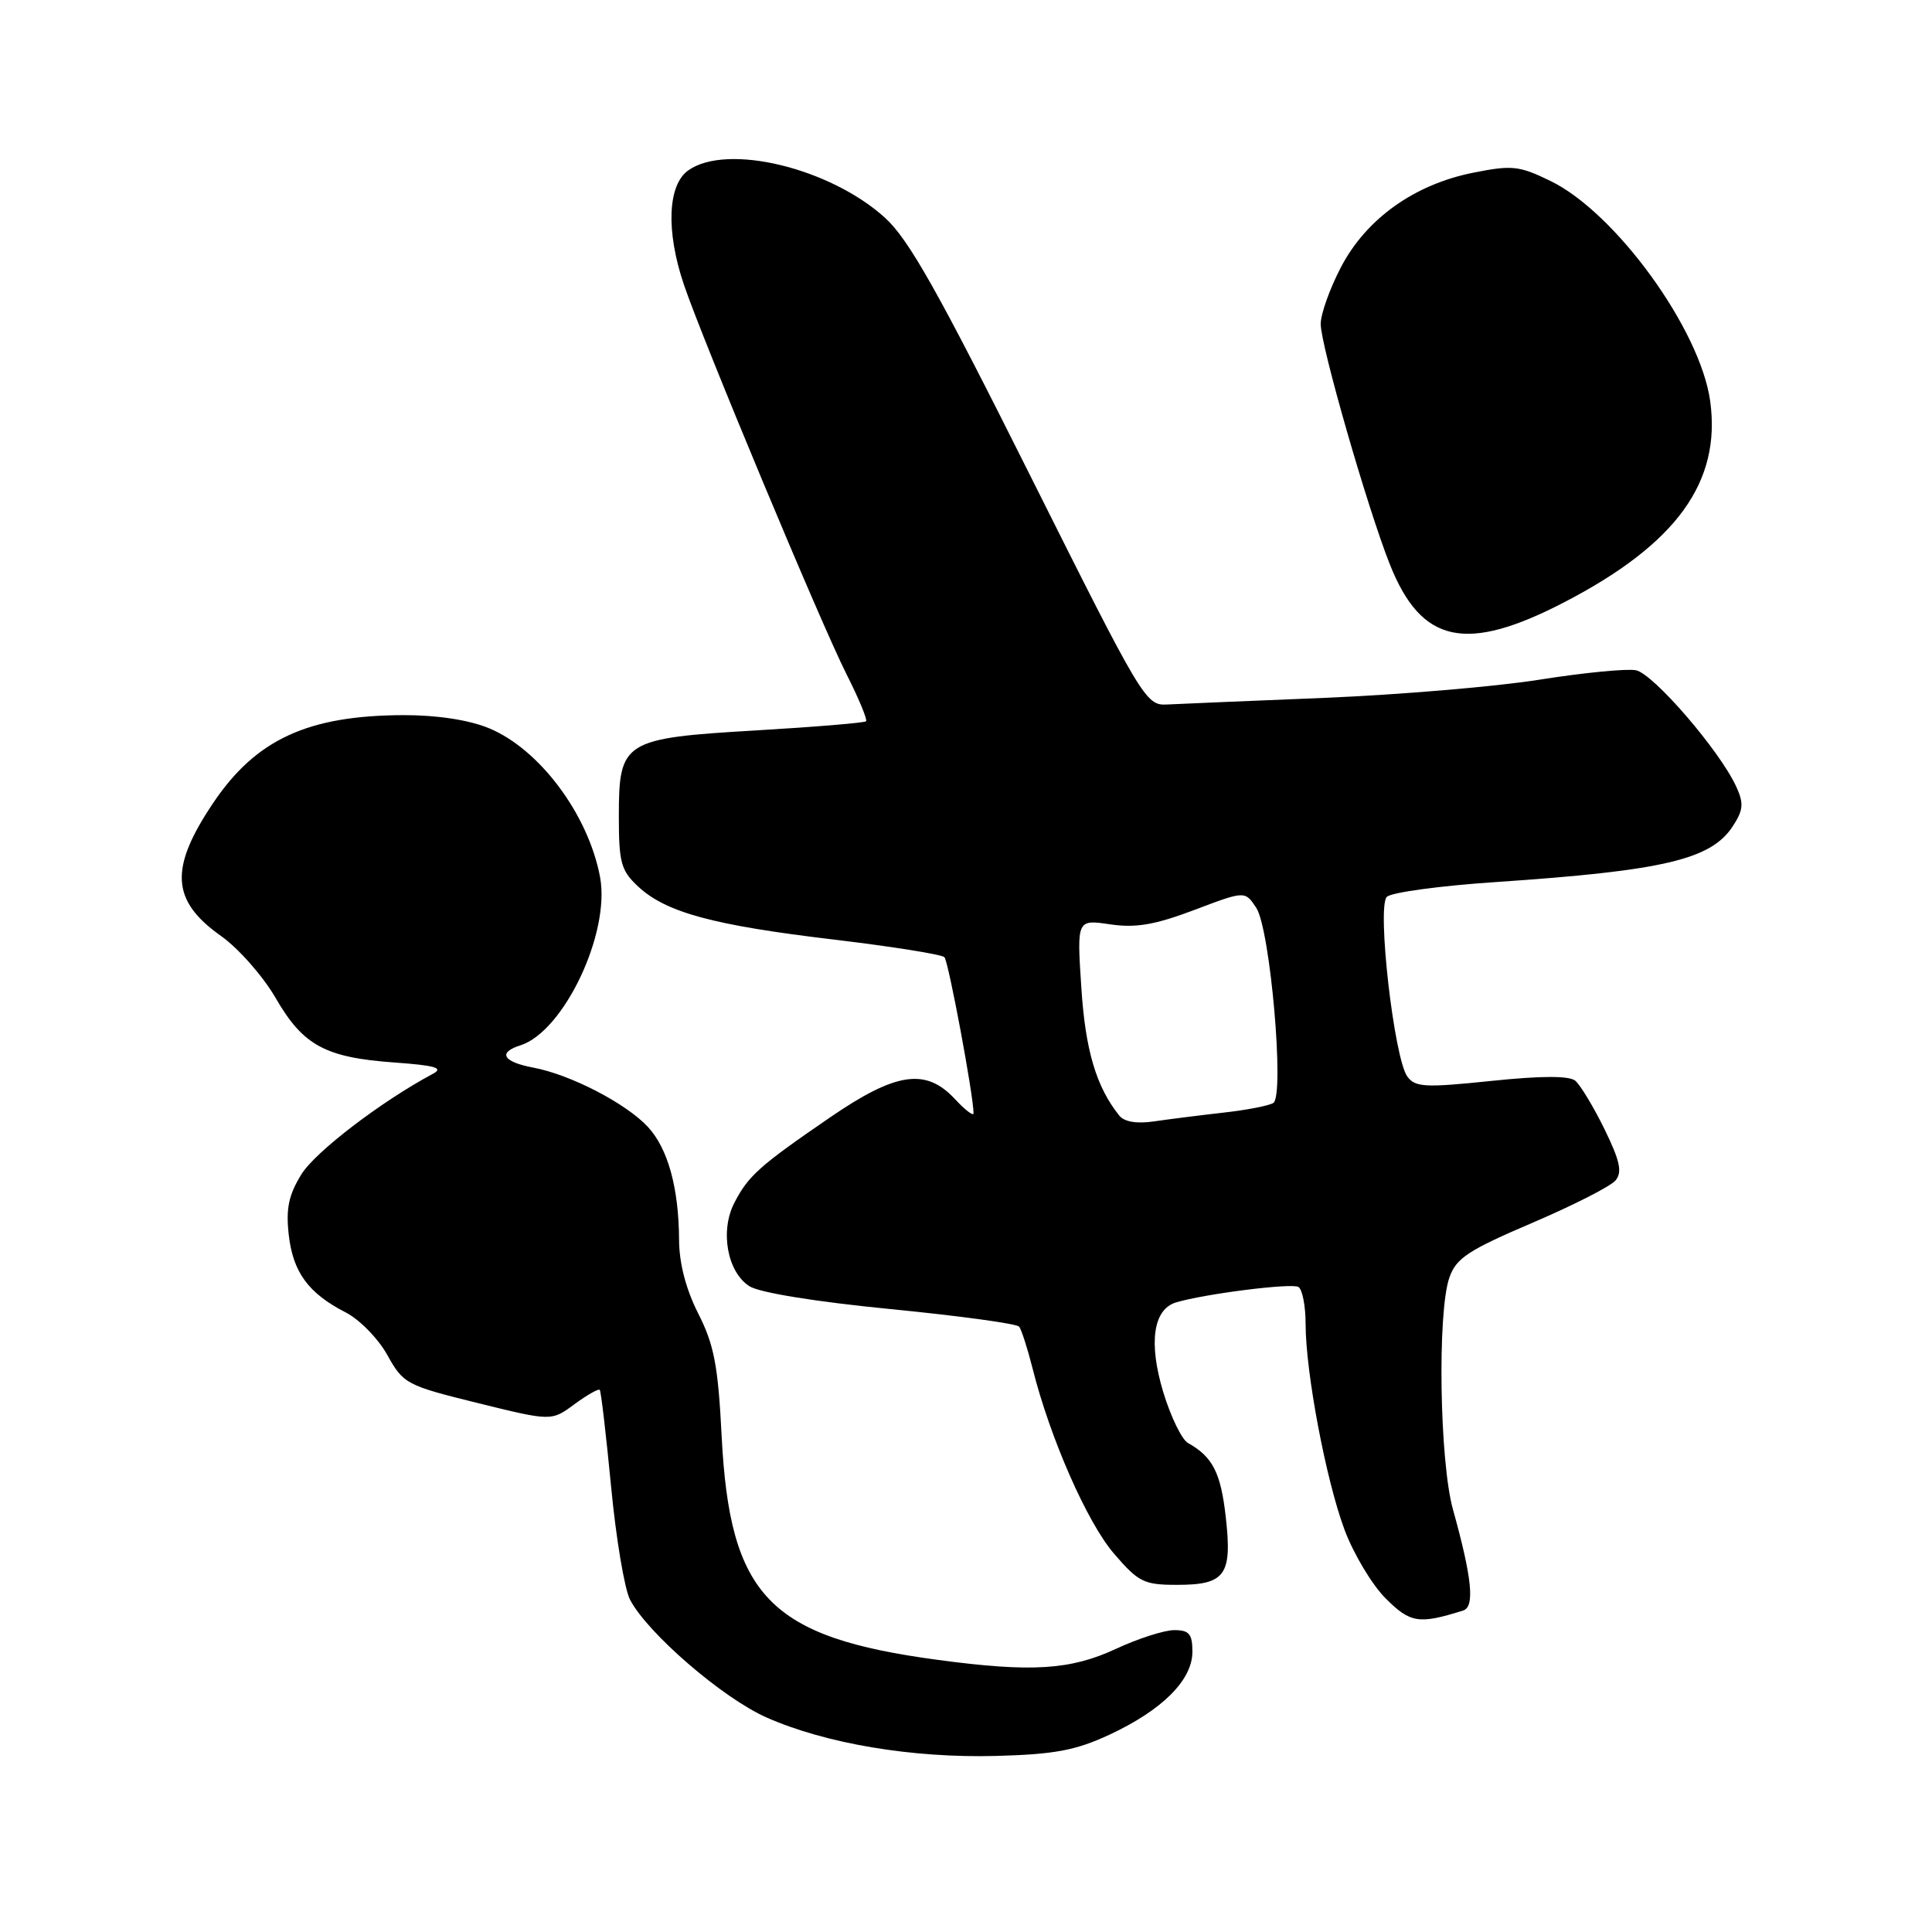 <?xml version="1.0" encoding="UTF-8" standalone="no"?>
<!DOCTYPE svg PUBLIC "-//W3C//DTD SVG 1.1//EN" "http://www.w3.org/Graphics/SVG/1.1/DTD/svg11.dtd" >
<svg xmlns="http://www.w3.org/2000/svg" xmlns:xlink="http://www.w3.org/1999/xlink" version="1.1" viewBox="0 0 256 256">
 <g >
 <path fill="currentColor"
d=" M 147.00 229.86 C 154.02 226.59 158.00 222.61 158.00 218.86 C 158.00 216.51 157.57 216.00 155.60 216.00 C 154.28 216.00 150.79 217.12 147.85 218.49 C 141.85 221.28 136.67 221.61 124.32 219.95 C 101.94 216.96 96.70 211.54 95.62 190.26 C 95.15 180.95 94.62 178.18 92.52 174.05 C 90.89 170.83 89.99 167.38 89.98 164.28 C 89.94 157.37 88.50 152.17 85.83 149.30 C 82.93 146.19 75.58 142.39 70.69 141.47 C 66.65 140.71 65.91 139.48 68.94 138.52 C 74.71 136.69 80.90 123.62 79.51 116.21 C 77.95 107.90 71.46 99.22 64.74 96.47 C 62.09 95.39 57.88 94.75 53.50 94.76 C 40.80 94.79 33.91 97.97 28.24 106.41 C 22.42 115.07 22.67 119.34 29.27 124.01 C 31.60 125.66 34.87 129.37 36.53 132.25 C 40.18 138.55 43.09 140.13 52.31 140.79 C 57.69 141.18 58.82 141.51 57.37 142.28 C 50.52 145.94 41.78 152.62 39.94 155.60 C 38.25 158.34 37.87 160.14 38.26 163.61 C 38.82 168.58 40.86 171.37 45.82 173.91 C 47.65 174.85 50.13 177.39 51.33 179.56 C 53.45 183.37 53.86 183.58 63.30 185.91 C 73.07 188.32 73.07 188.32 76.11 186.07 C 77.79 184.84 79.30 183.98 79.47 184.16 C 79.64 184.35 80.31 190.10 80.97 196.95 C 81.62 203.80 82.75 210.55 83.48 211.96 C 85.77 216.38 95.75 225.00 101.58 227.58 C 109.44 231.05 120.89 232.97 132.00 232.67 C 139.74 232.46 142.52 231.94 147.00 229.86 Z  M 193.88 213.40 C 195.44 212.91 195.05 209.09 192.53 200.03 C 190.75 193.67 190.44 173.89 192.05 169.29 C 192.95 166.71 194.53 165.67 203.00 162.05 C 208.45 159.72 213.43 157.19 214.07 156.41 C 214.98 155.31 214.66 153.83 212.60 149.61 C 211.14 146.64 209.40 143.76 208.73 143.20 C 207.91 142.53 204.22 142.54 197.58 143.23 C 188.83 144.14 187.53 144.07 186.48 142.65 C 184.72 140.23 182.43 120.17 183.76 118.84 C 184.35 118.25 190.83 117.37 198.16 116.88 C 220.40 115.38 226.71 113.90 229.59 109.50 C 231.00 107.35 231.08 106.47 230.08 104.27 C 227.90 99.49 219.07 89.25 216.76 88.81 C 215.52 88.58 209.78 89.14 204.00 90.06 C 198.22 90.98 185.40 92.06 175.50 92.47 C 165.60 92.87 156.21 93.27 154.62 93.35 C 151.82 93.50 151.36 92.71 136.48 62.96 C 124.28 38.57 120.41 31.70 117.24 28.83 C 109.94 22.24 96.36 18.96 91.22 22.56 C 88.46 24.49 88.22 30.63 90.62 37.72 C 93.11 45.08 108.78 82.63 112.14 89.28 C 113.79 92.54 114.96 95.37 114.76 95.57 C 114.55 95.78 108.02 96.32 100.23 96.78 C 82.57 97.82 82.00 98.18 82.00 108.20 C 82.00 114.34 82.29 115.36 84.59 117.50 C 88.28 120.91 94.50 122.60 110.50 124.50 C 118.20 125.42 124.79 126.47 125.14 126.83 C 125.68 127.40 129.00 145.19 129.00 147.52 C 129.00 147.94 127.90 147.10 126.55 145.65 C 122.68 141.47 118.73 142.06 109.93 148.10 C 100.64 154.47 99.16 155.79 97.31 159.37 C 95.38 163.09 96.36 168.55 99.30 170.43 C 100.62 171.28 108.08 172.49 117.99 173.46 C 127.05 174.35 134.73 175.39 135.04 175.79 C 135.35 176.18 136.15 178.67 136.82 181.32 C 139.13 190.52 144.03 201.68 147.58 205.83 C 150.86 209.65 151.56 210.00 155.96 210.00 C 162.37 210.00 163.29 208.72 162.42 201.01 C 161.76 195.14 160.69 193.04 157.42 191.21 C 156.60 190.76 155.12 187.71 154.13 184.44 C 152.17 177.94 152.80 173.50 155.82 172.58 C 159.56 171.45 171.16 169.98 172.05 170.53 C 172.57 170.85 173.00 173.06 173.00 175.43 C 173.00 181.84 175.70 196.12 178.16 202.71 C 179.35 205.89 181.79 209.98 183.60 211.79 C 186.87 215.07 188.01 215.25 193.88 213.40 Z  M 207.35 79.76 C 222.14 72.07 228.08 63.87 226.61 53.16 C 225.30 43.64 214.06 28.15 205.43 23.97 C 201.28 21.95 200.34 21.86 195.18 22.89 C 187.39 24.45 181.04 28.99 177.69 35.39 C 176.21 38.22 175.00 41.61 175.00 42.93 C 175.00 45.77 181.18 67.27 184.16 74.78 C 188.34 85.30 194.25 86.57 207.35 79.76 Z  M 148.30 147.81 C 145.25 144.00 143.81 139.14 143.28 130.83 C 142.69 121.83 142.69 121.83 147.10 122.48 C 150.51 122.98 153.01 122.55 158.24 120.58 C 164.97 118.03 164.97 118.03 166.46 120.29 C 168.32 123.13 170.24 145.18 168.72 146.15 C 168.15 146.51 165.17 147.09 162.10 147.43 C 159.02 147.78 154.89 148.30 152.92 148.59 C 150.61 148.93 148.97 148.65 148.30 147.81 Z "/>
</g>
</svg>